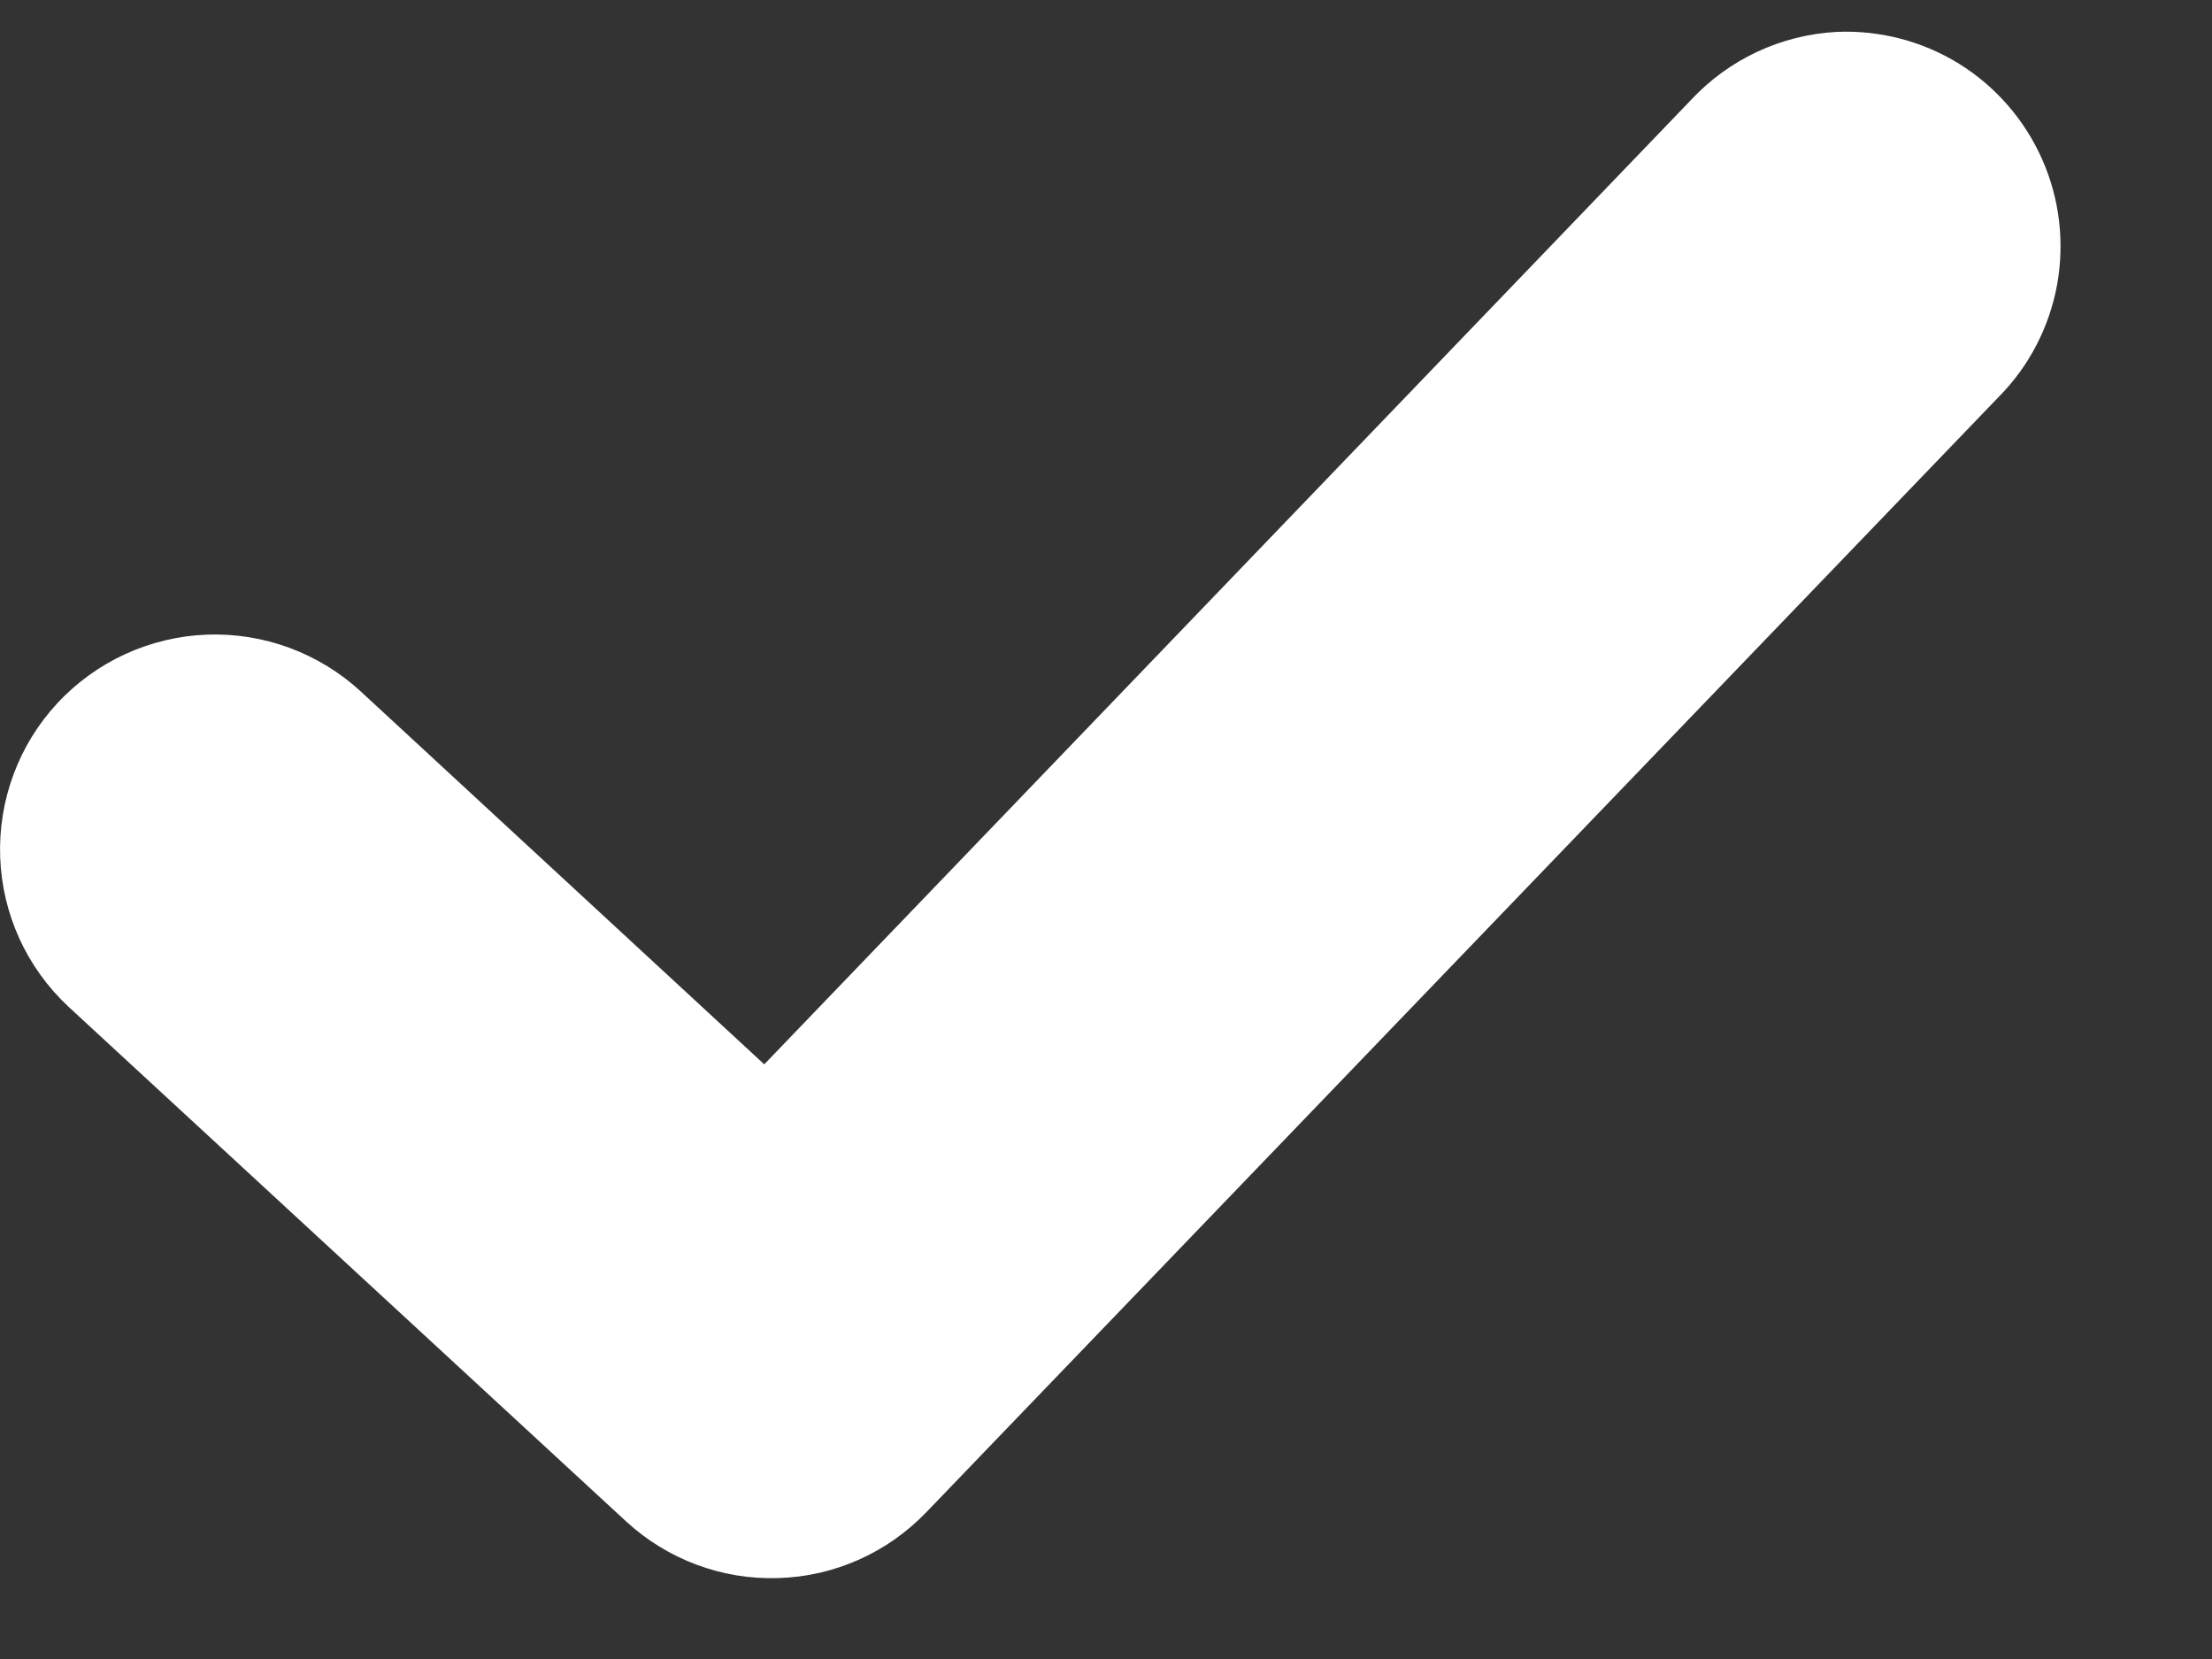 <svg width="12" height="9" viewBox="0 0 12 9" fill="none" xmlns="http://www.w3.org/2000/svg">
<rect x="0" y="0" width="12" height="9" fill="#333333" stroke="none"/>
<path d="M9.965 0.173C9.662 0.189 9.378 0.322 9.172 0.544L4.146 5.774L1.957 3.751C1.73 3.542 1.429 3.431 1.121 3.443C0.812 3.455 0.521 3.589 0.311 3.815C0.101 4.041 -0.01 4.342 0.001 4.65C0.012 4.959 0.145 5.25 0.371 5.461L3.397 8.254C3.621 8.46 3.917 8.571 4.222 8.561C4.527 8.552 4.815 8.423 5.026 8.203L10.845 2.151C11.009 1.985 11.118 1.773 11.16 1.543C11.201 1.313 11.173 1.076 11.078 0.863C10.983 0.649 10.826 0.469 10.628 0.346C10.429 0.223 10.198 0.163 9.965 0.173Z" fill="white"/>
</svg>
